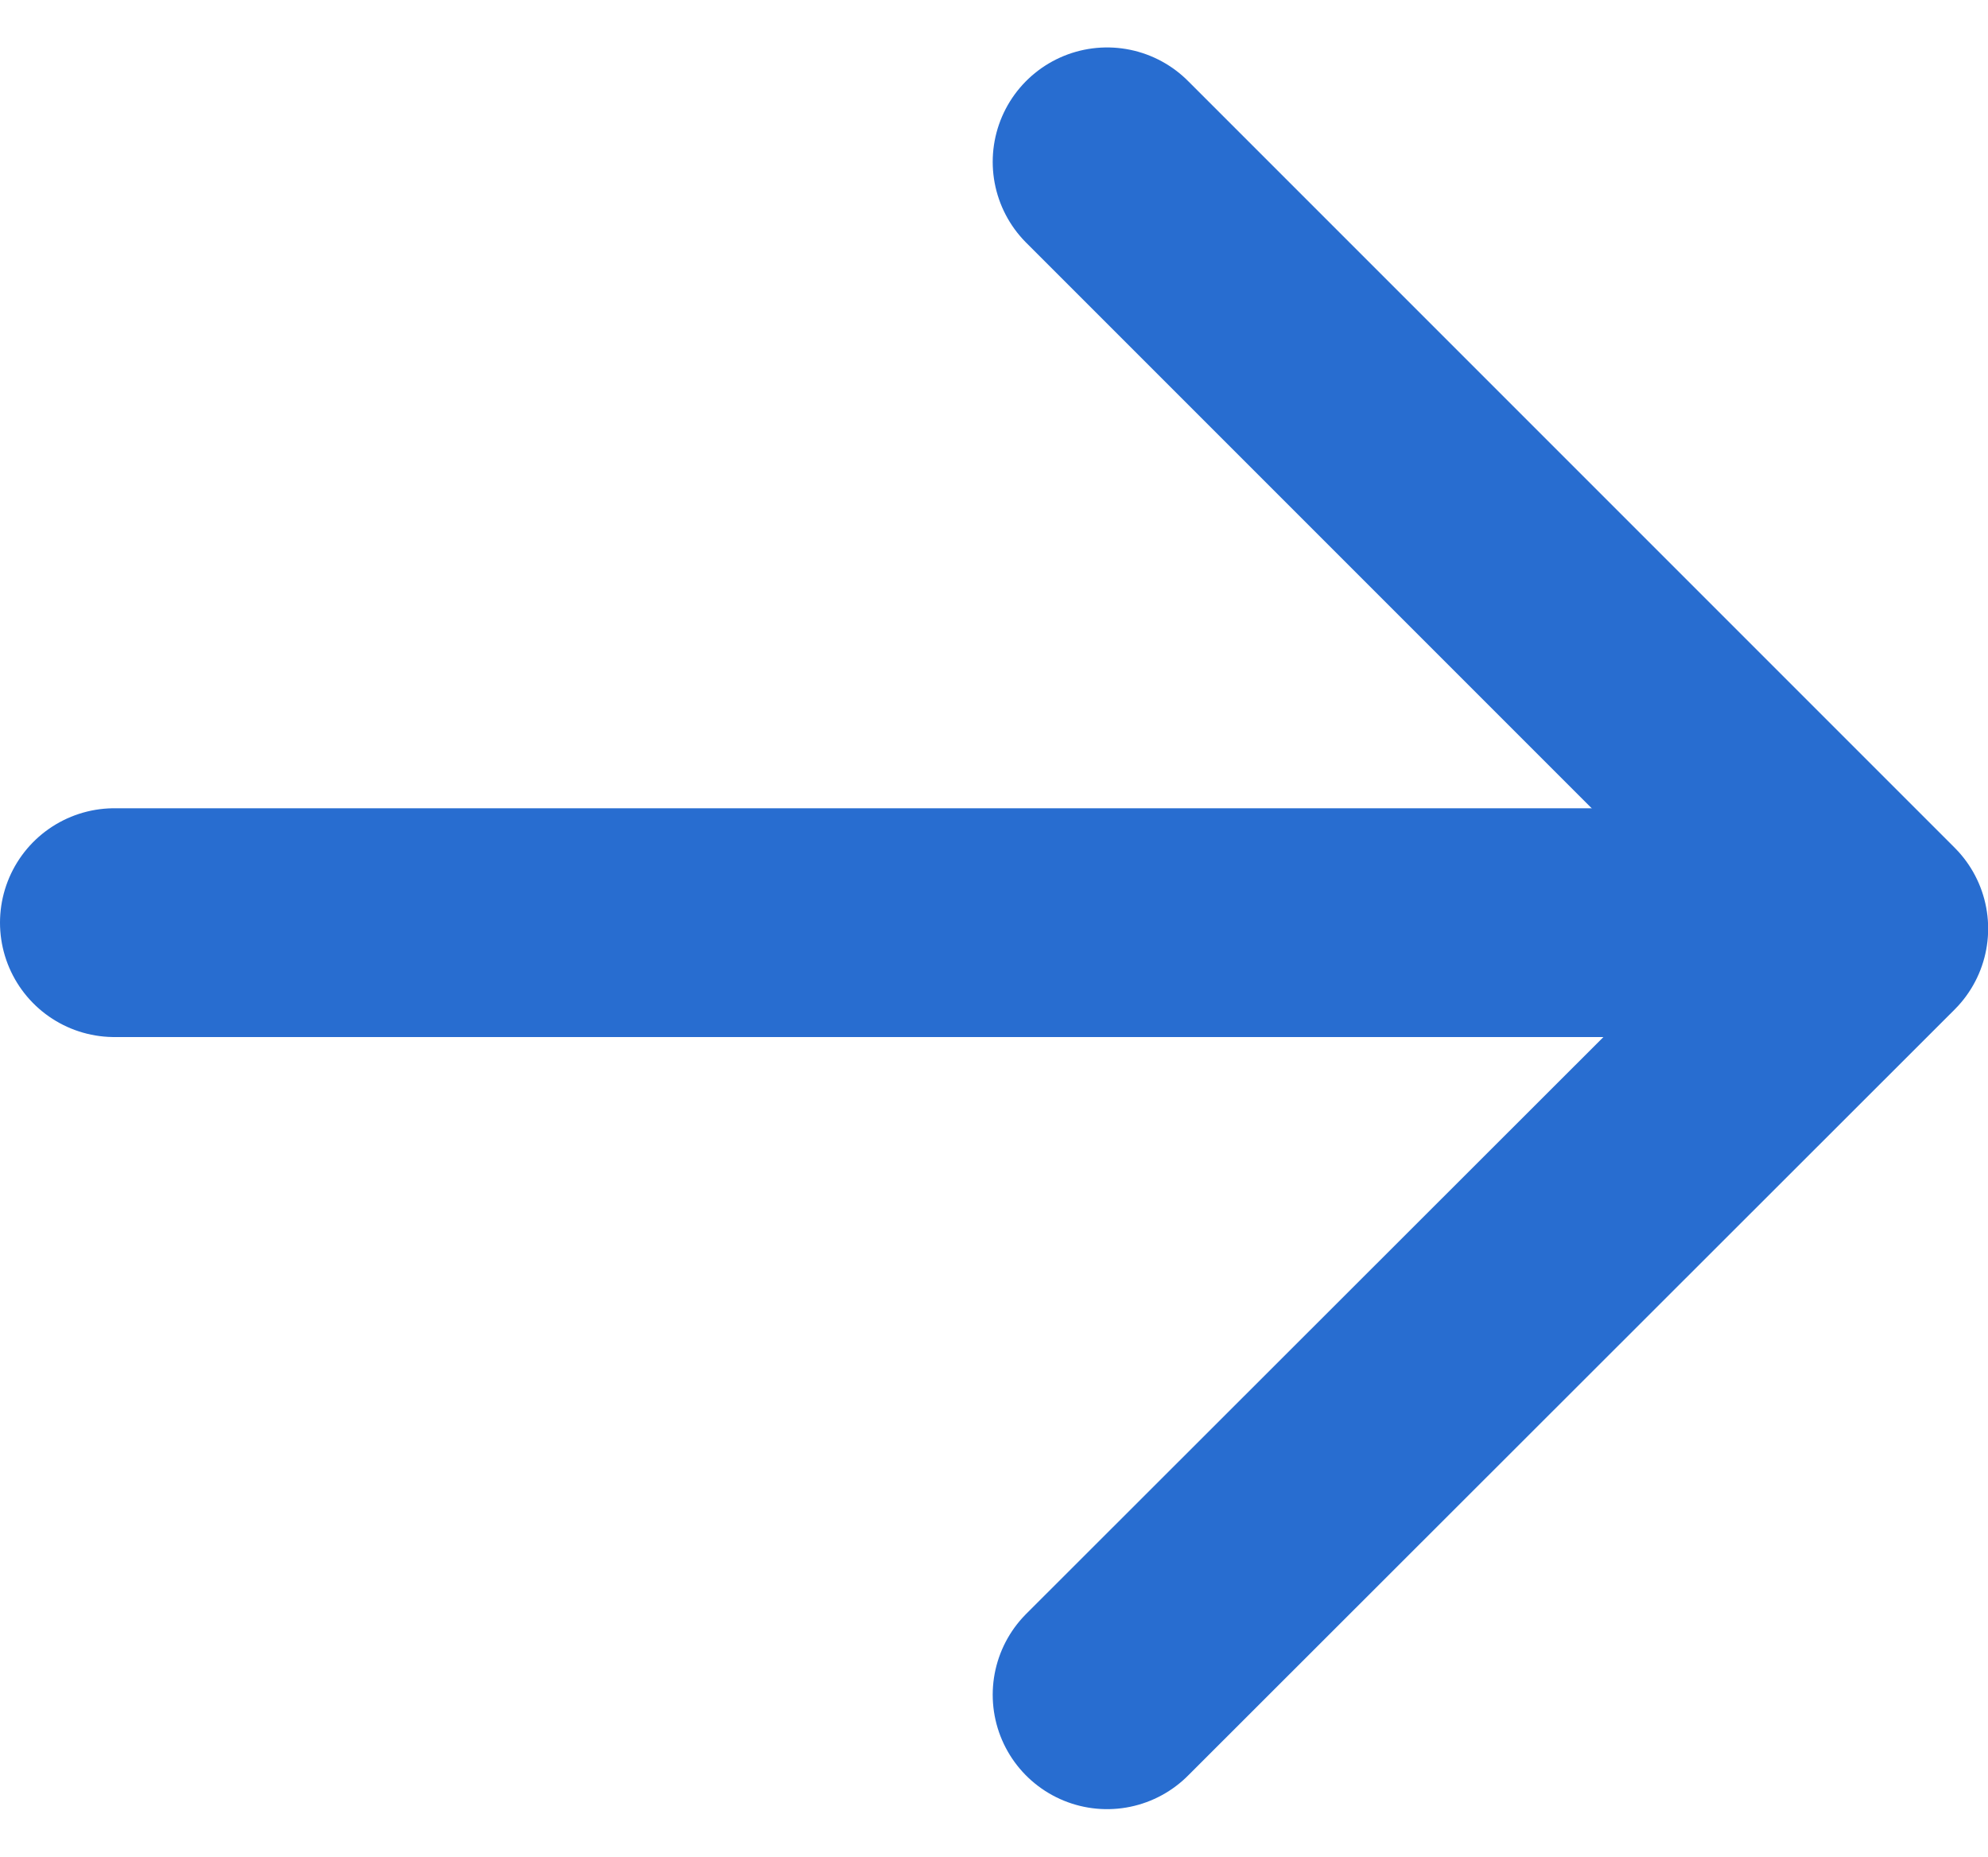 <svg xmlns="http://www.w3.org/2000/svg" width="13.035" height="12.175" viewBox="0 0 13.035 12.175">
  <g id="arw_blk_M_1" data-name="arw_blk_M – 1" transform="translate(0.75 1.061)">
    <path id="パス_1577" data-name="パス 1577" d="M8.159,2.85l5.027,5.027L8.159,12.9" transform="translate(-1.65 -2.85)" fill="rgba(0,0,0,0)" stroke="#286DD0" stroke-linecap="round" stroke-linejoin="round" stroke-width="1.5"/>
    <path id="パス_1883" data-name="パス 1883" d="M10.986,0H0" transform="translate(0 4.988)" fill="rgba(0,0,0,0)" stroke="#286DD0" stroke-linecap="round" stroke-linejoin="round" stroke-width="1.5"/>
  </g>
</svg>

